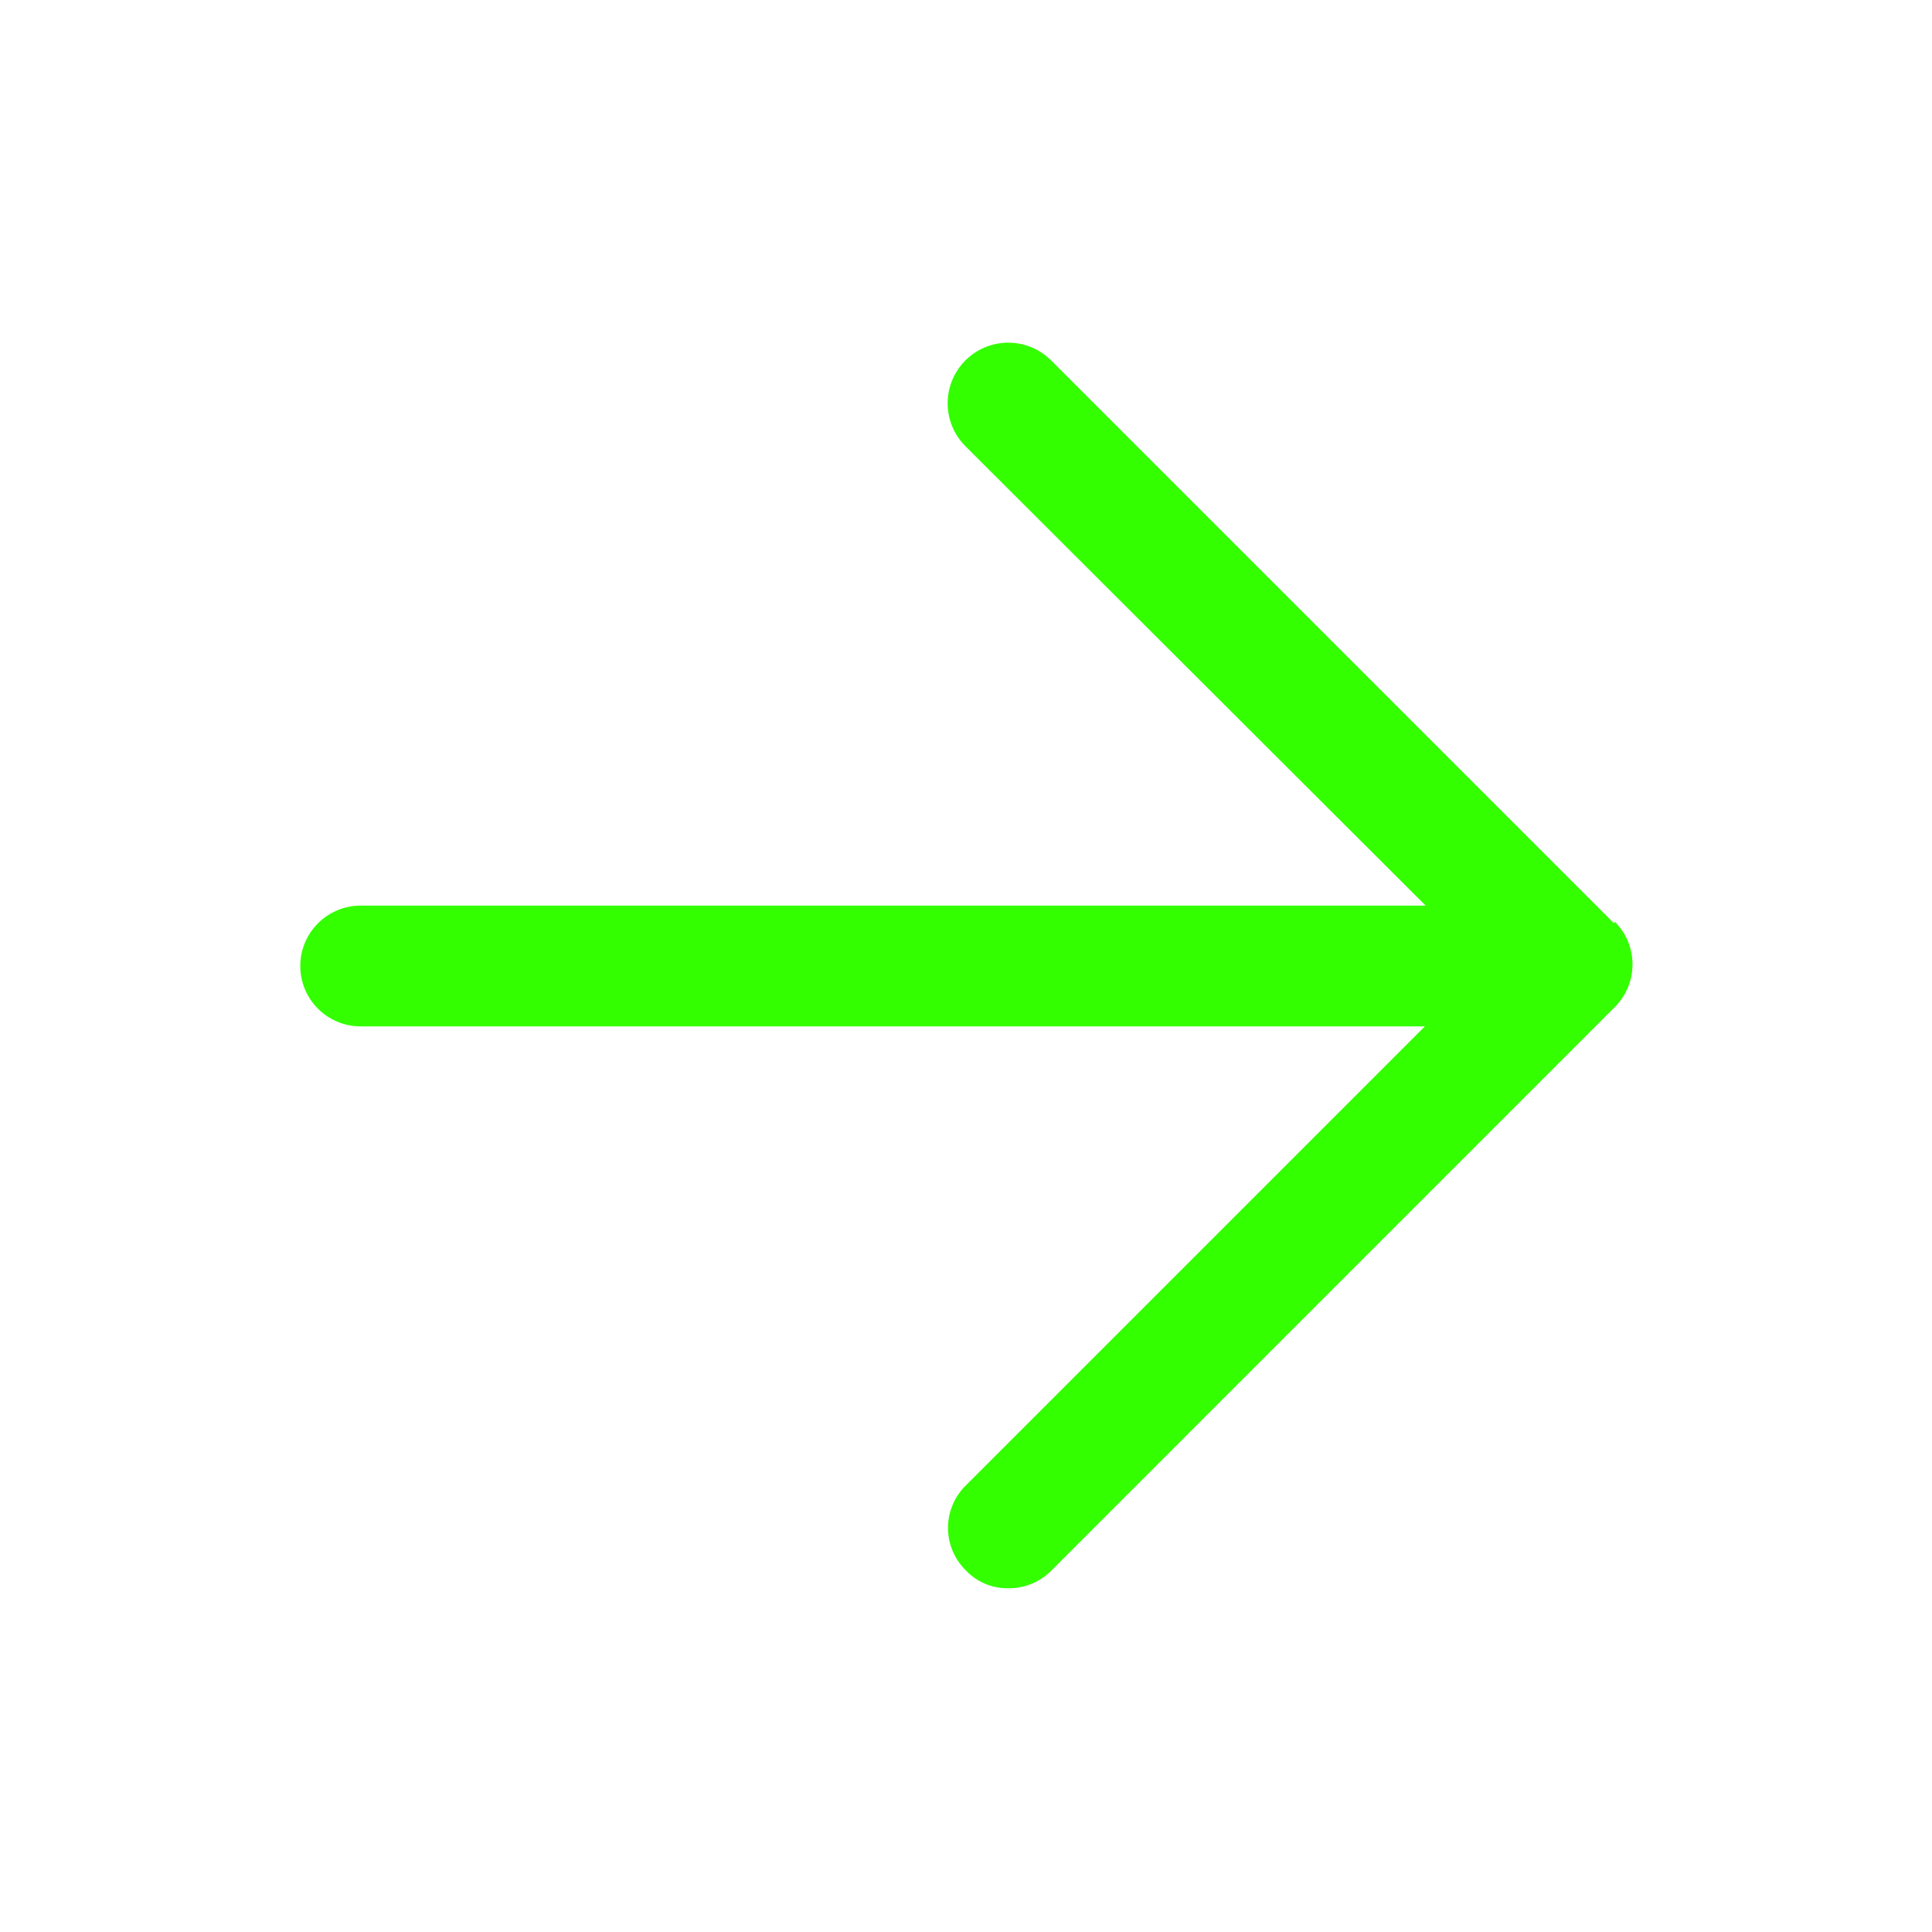 <svg width="40" height="40" viewBox="0 0 40 40" fill="none" xmlns="http://www.w3.org/2000/svg">
<path d="M33.417 19.117L21.75 7.45C21.428 7.137 20.965 7.02 20.533 7.142C20.102 7.264 19.768 7.607 19.658 8.042C19.548 8.477 19.678 8.937 20 9.25L29.517 18.75H7.467C6.776 18.75 6.217 19.31 6.217 20C6.217 20.69 6.776 21.25 7.467 21.25H29.5L20 30.75C19.762 30.982 19.627 31.301 19.627 31.633C19.627 31.966 19.762 32.285 20 32.517C20.23 32.758 20.55 32.891 20.883 32.883C21.215 32.885 21.534 32.753 21.767 32.517L33.433 20.85C33.921 20.362 33.921 19.571 33.433 19.083L33.417 19.117Z" fill="#33FF00"/>
</svg>
